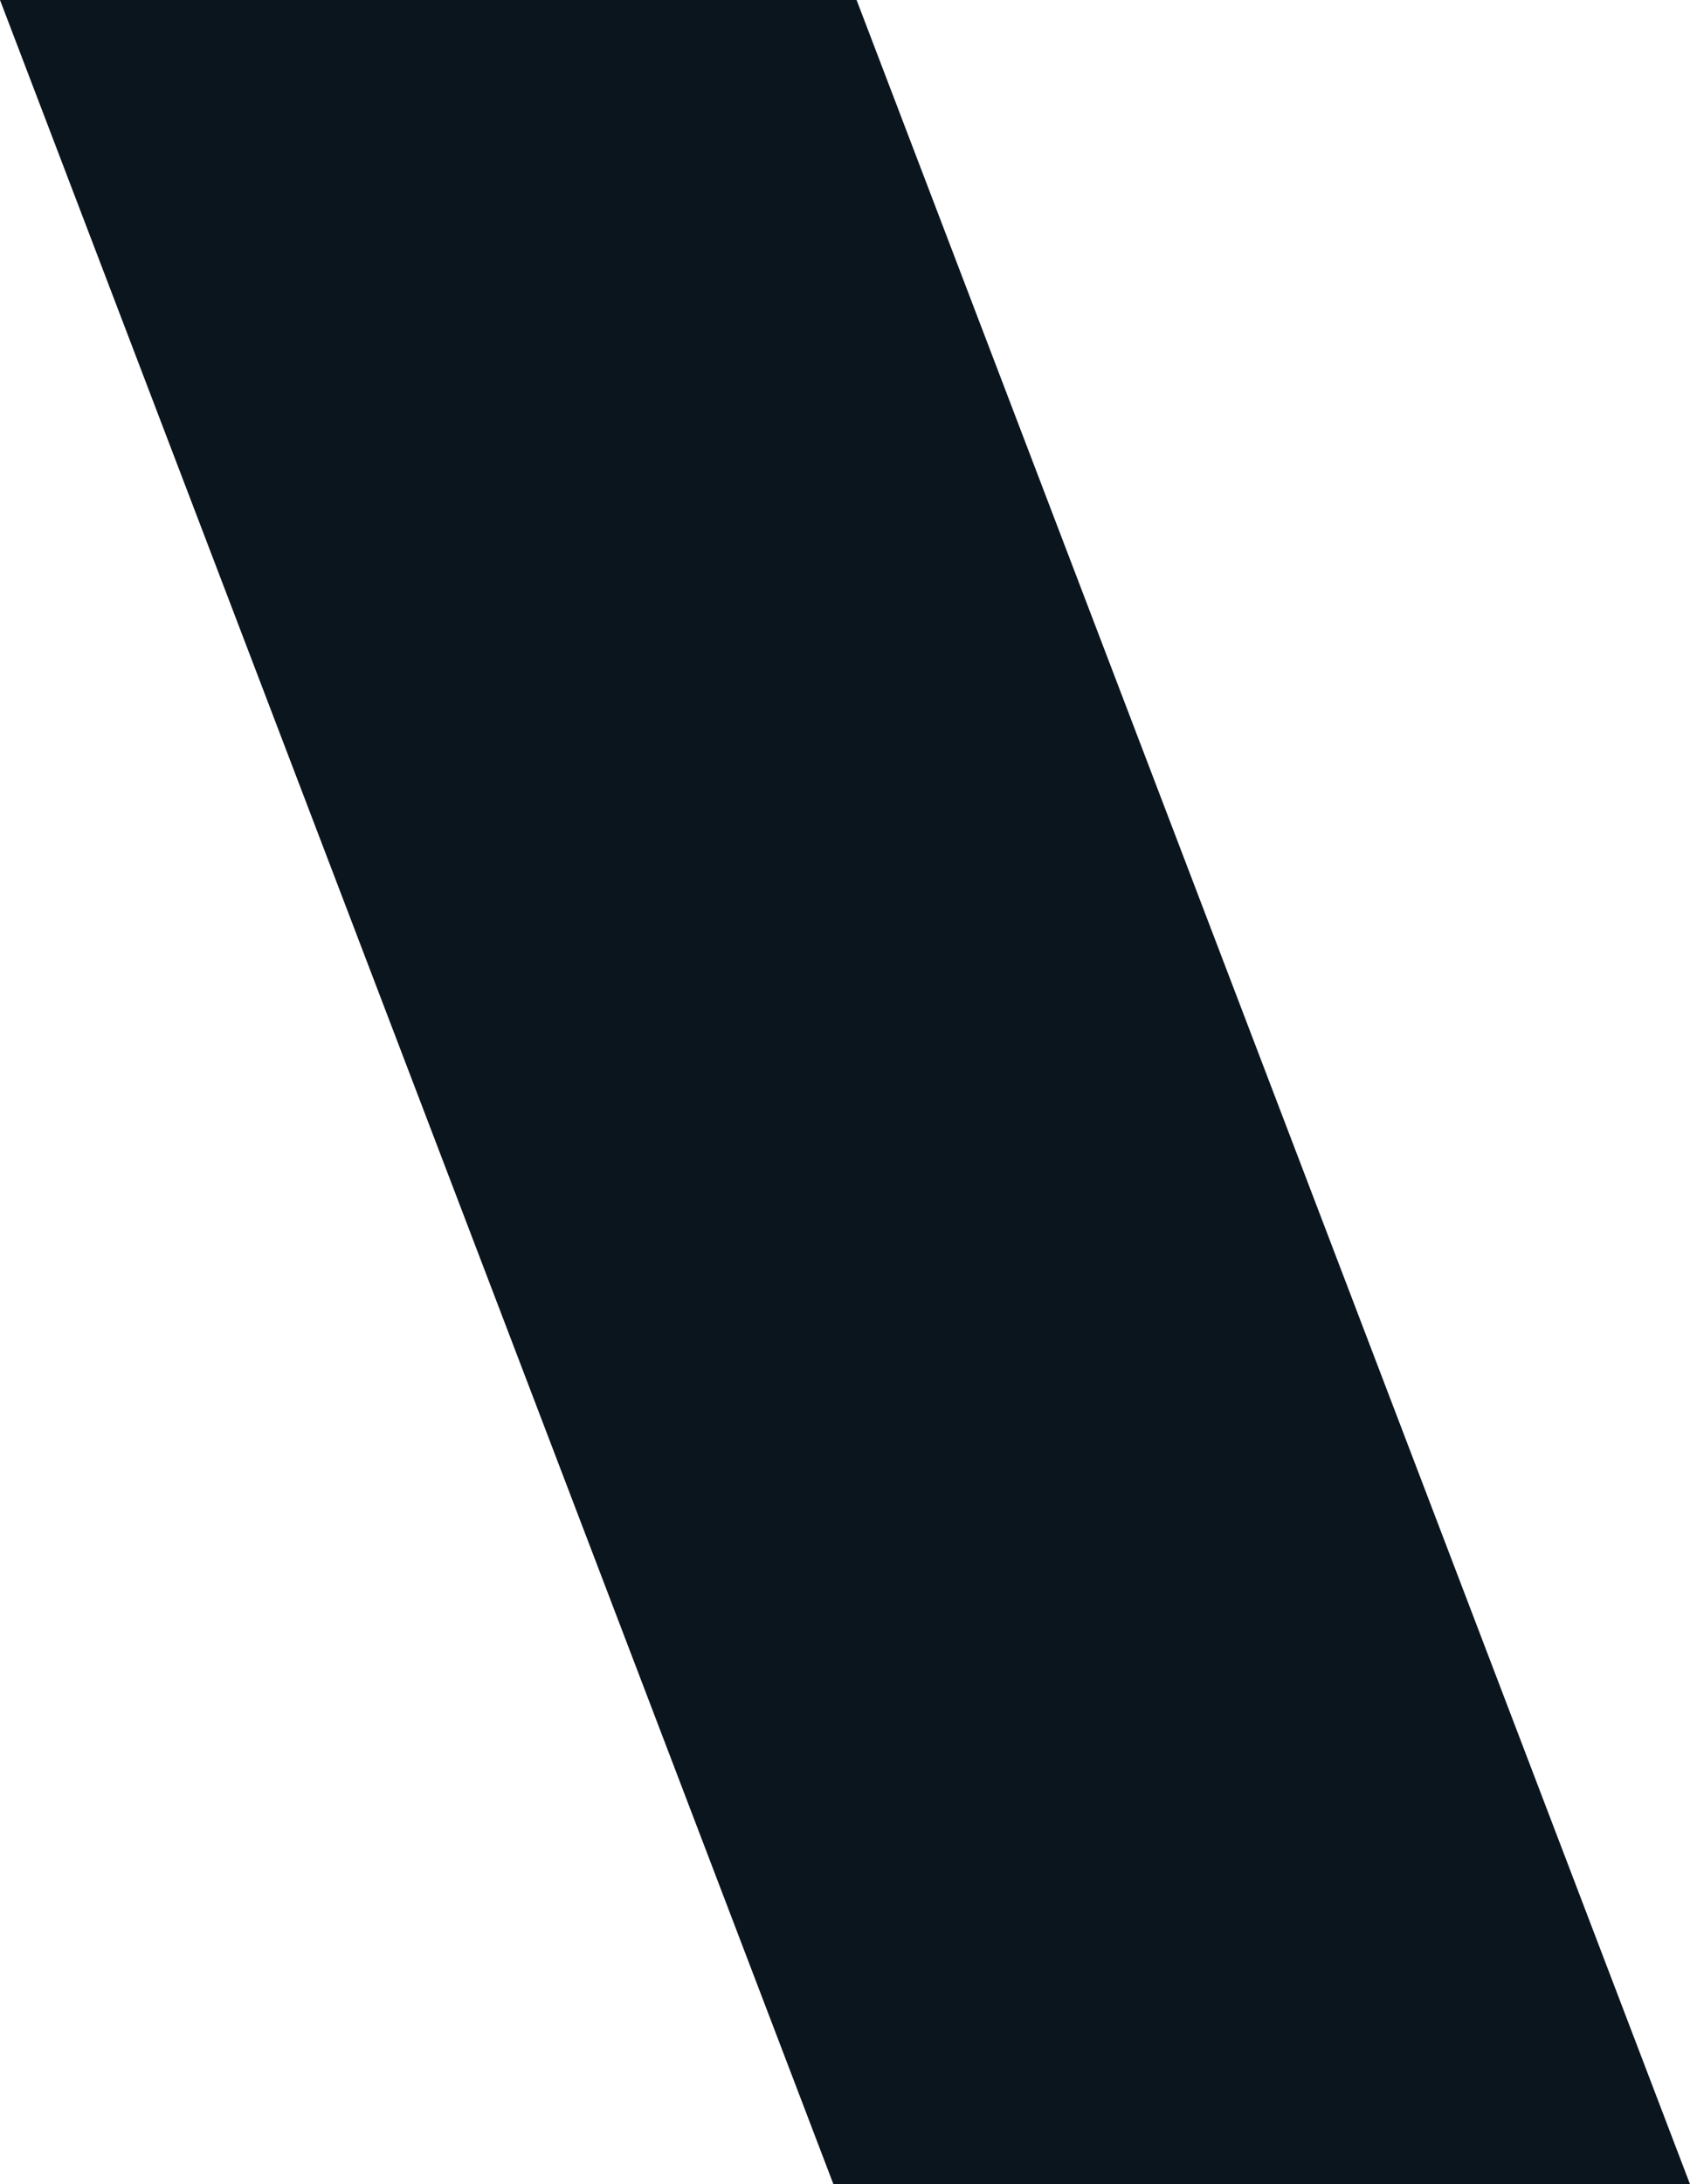 <svg xmlns="http://www.w3.org/2000/svg" width="15.758" height="20.355" viewBox="0 0 15.758 20.355">
  <path id="Path_121" data-name="Path 121" d="M0-40.718,7.771-20.363h7.987L7.987-40.718Z" transform="translate(0 40.718)" fill="#0b151d"/>
</svg>
